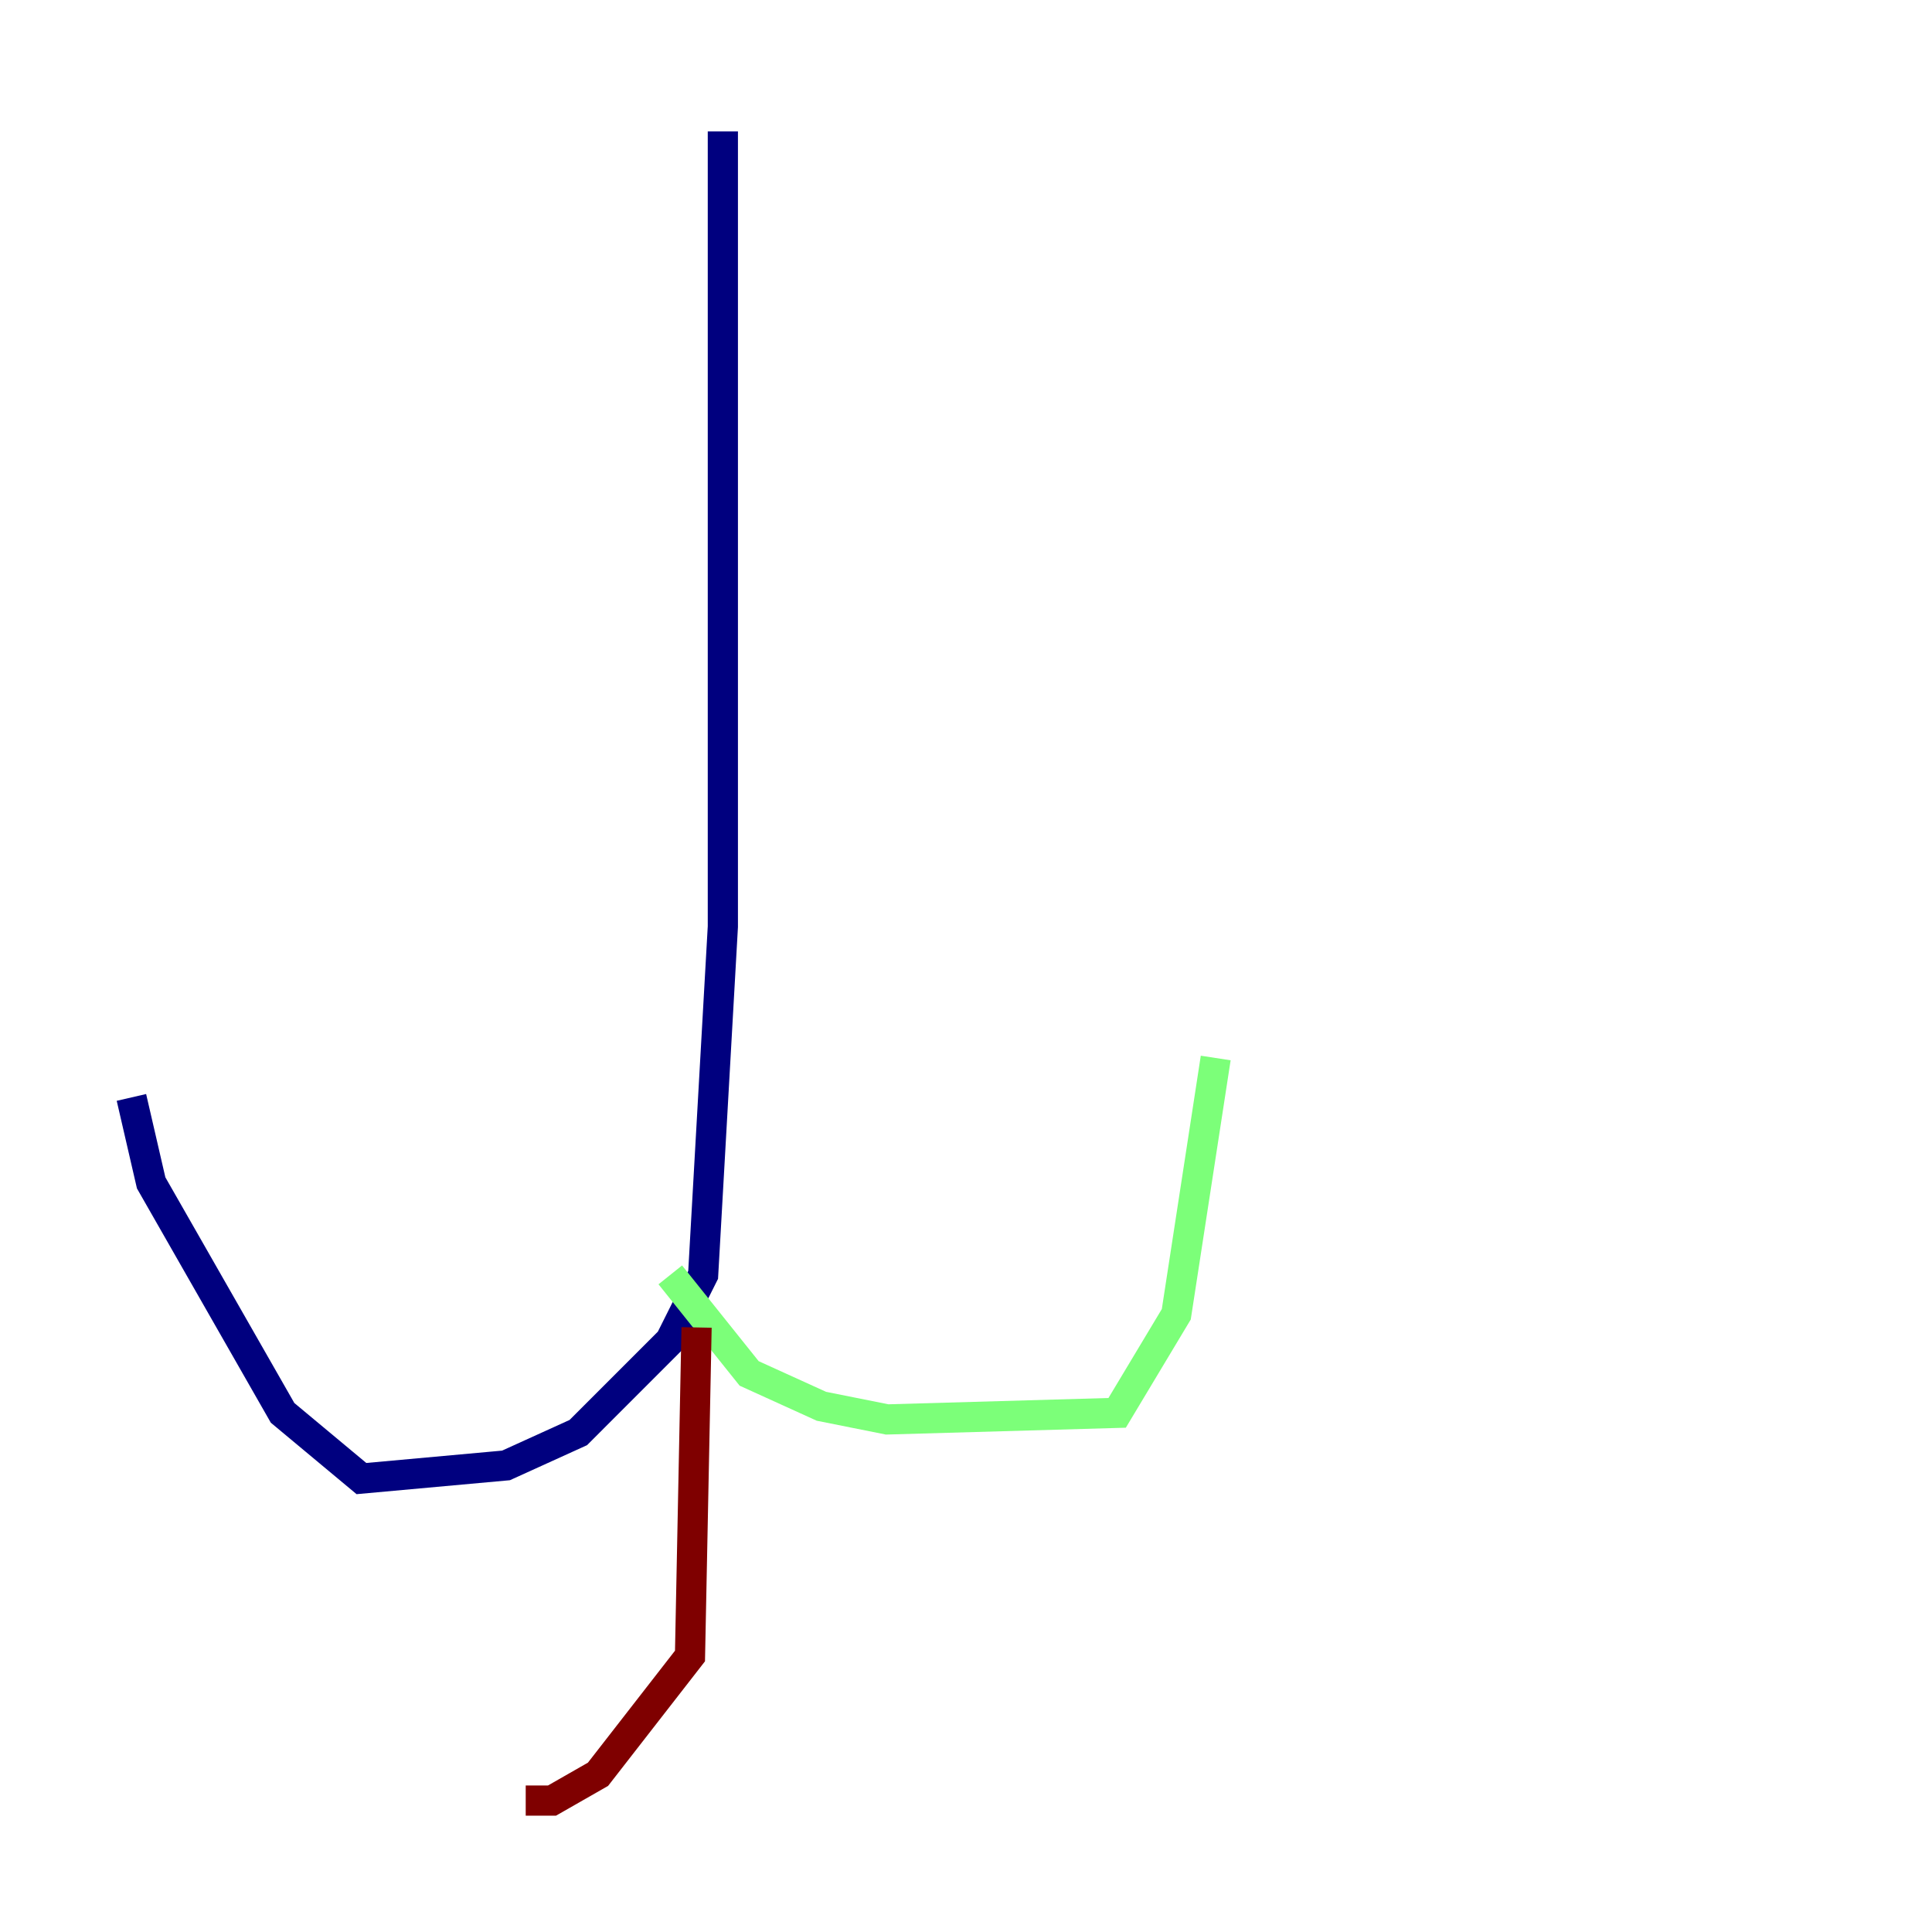 <?xml version="1.0" encoding="utf-8" ?>
<svg baseProfile="tiny" height="128" version="1.2" viewBox="0,0,128,128" width="128" xmlns="http://www.w3.org/2000/svg" xmlns:ev="http://www.w3.org/2001/xml-events" xmlns:xlink="http://www.w3.org/1999/xlink"><defs /><polyline fill="none" points="47.891,8.707 47.891,61.388 46.585,84.463 44.408,88.816 38.313,94.912 33.524,97.088 23.946,97.959 18.721,93.605 10.014,78.367 8.707,72.707" stroke="#00007f" stroke-width="2" /><polyline fill="none" points="44.408,84.463 49.633,90.993 54.422,93.17 58.776,94.041 74.014,93.605 77.932,87.075 80.544,70.095" stroke="#7cff79" stroke-width="2" /><polyline fill="none" points="46.15,87.946 45.714,109.714 39.619,117.551 36.571,119.293 34.83,119.293" stroke="#7f0000" stroke-width="2" /></svg>